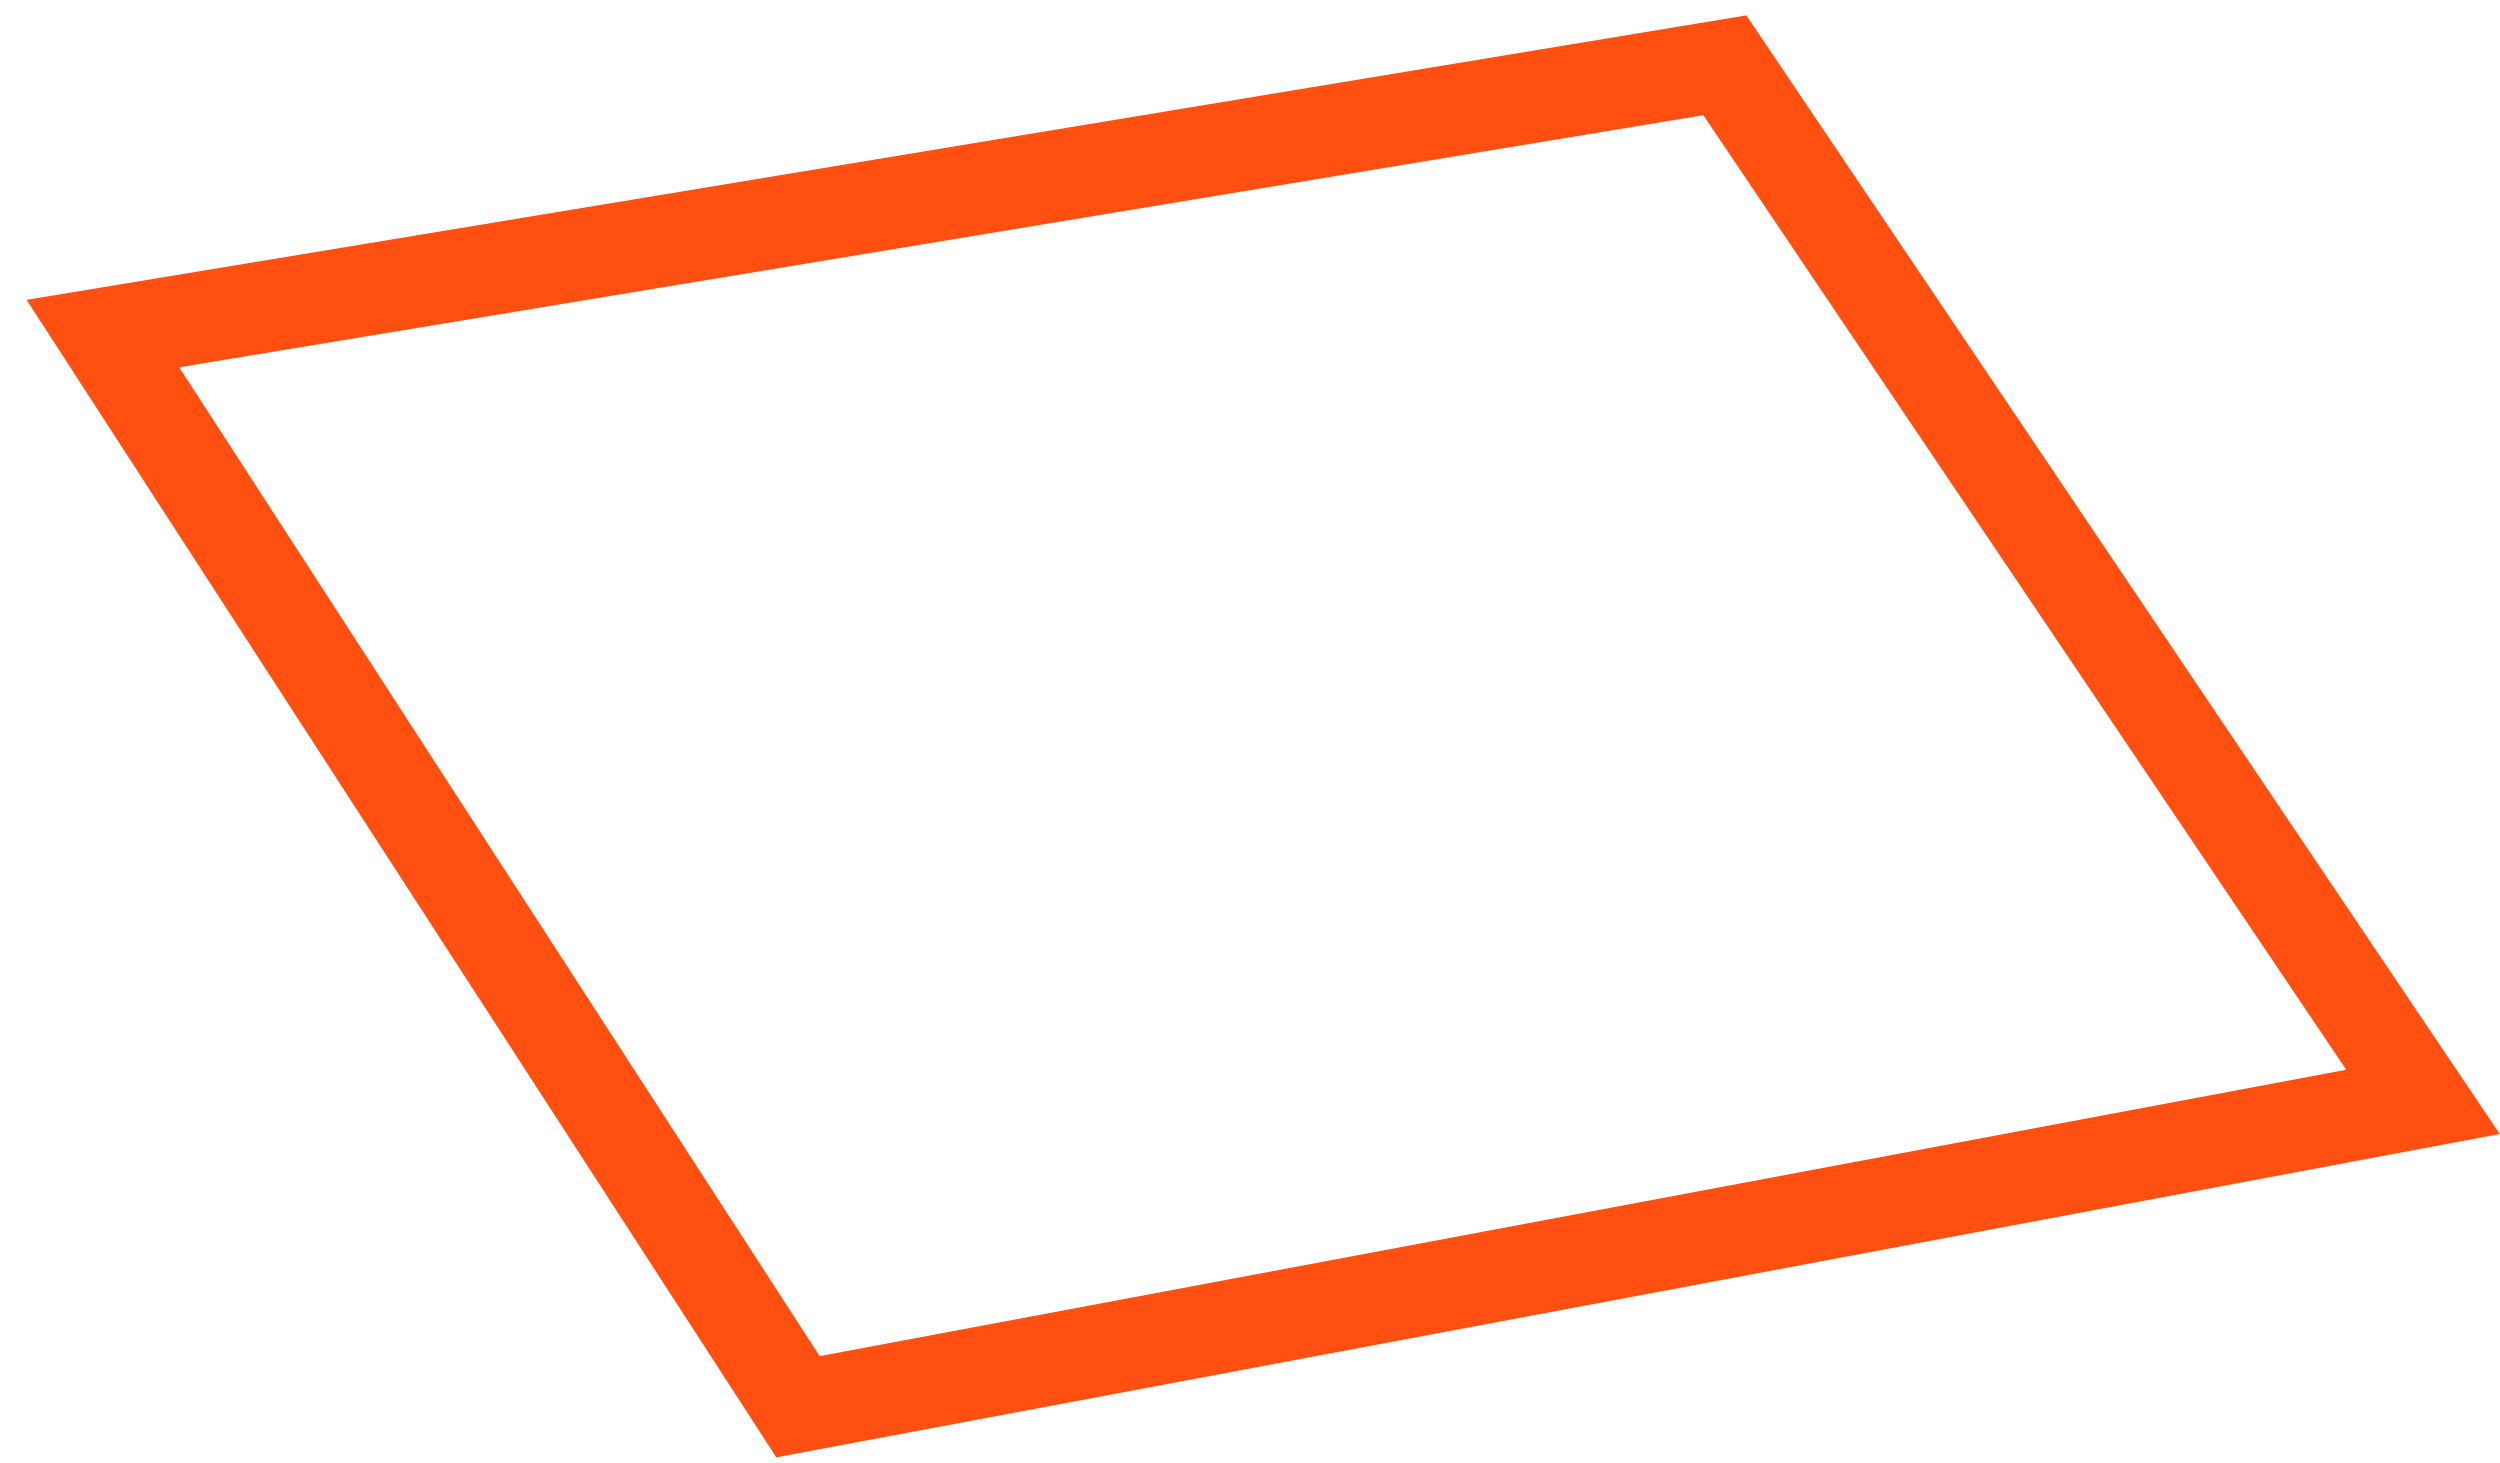 <svg width="82" height="48" viewBox="0 0 82 48" version="1.1" xmlns="http://www.w3.org/2000/svg" xmlns:xlink="http://www.w3.org/1999/xlink">
<g id="Canvas" fill="none">
<path id="Vector" d="M 1.52588e-06 8.8L 53.2 -3.05176e-06L 76.1 34L 22.8 44L 1.52588e-06 8.8Z" transform="translate(3.375 2.141)" stroke="#FF5012" stroke-width="3" stroke-miterlimit="10"/>
</g>
</svg>
